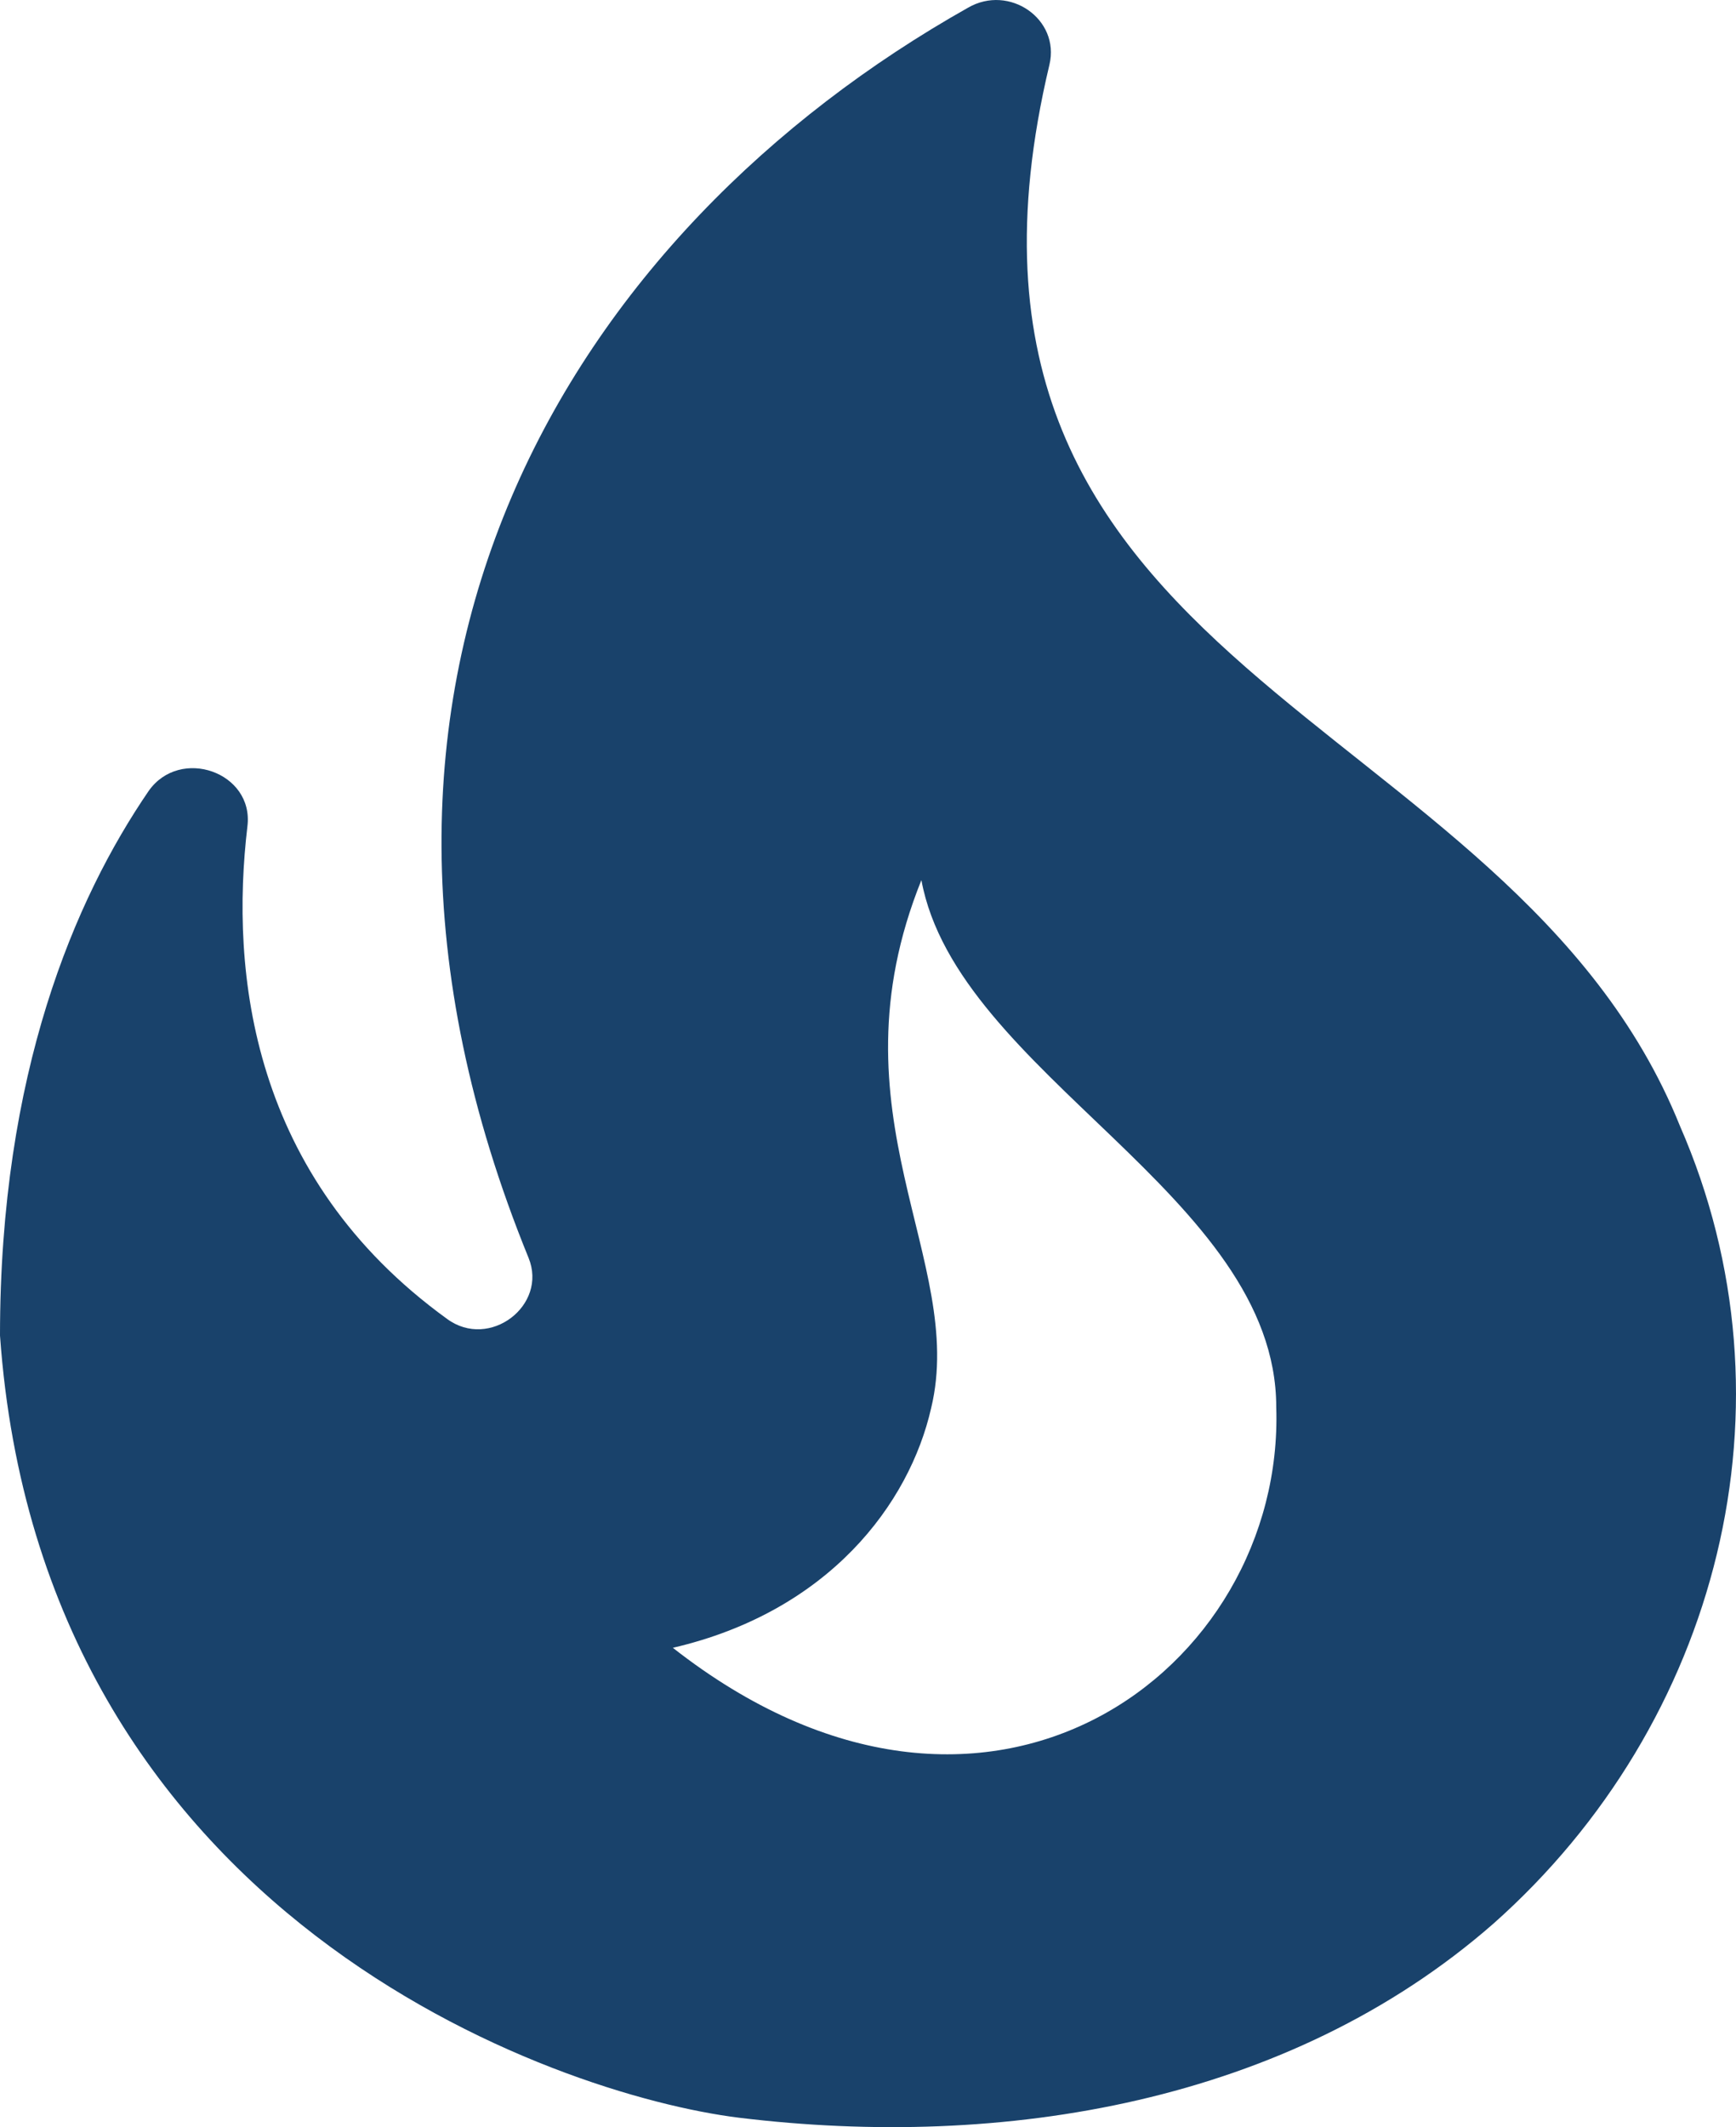 <svg width="49" height="60" viewBox="0 0 49 60" fill="none" xmlns="http://www.w3.org/2000/svg">
<path d="M47.418 31.76C42.609 19.822 25.486 19.178 29.621 1.826C29.927 0.539 28.488 -0.456 27.324 0.217C16.204 6.479 8.209 19.032 14.918 35.477C15.469 36.823 13.815 38.081 12.62 37.203C7.076 33.194 6.494 27.43 6.984 23.304C7.168 21.782 5.085 21.051 4.197 22.309C2.114 25.352 0 30.268 0 37.671C1.164 54.057 15.653 59.09 20.86 59.734C28.304 60.641 36.36 59.325 42.15 54.262C48.521 48.615 50.849 39.602 47.418 31.76ZM18.992 46.479C23.403 45.455 25.67 42.411 26.282 39.719C27.293 35.535 23.342 31.439 26.007 24.825C27.017 30.297 36.023 33.721 36.023 39.69C36.268 47.093 27.875 53.443 18.992 46.479Z" fill="#19426B"/>
</svg>

